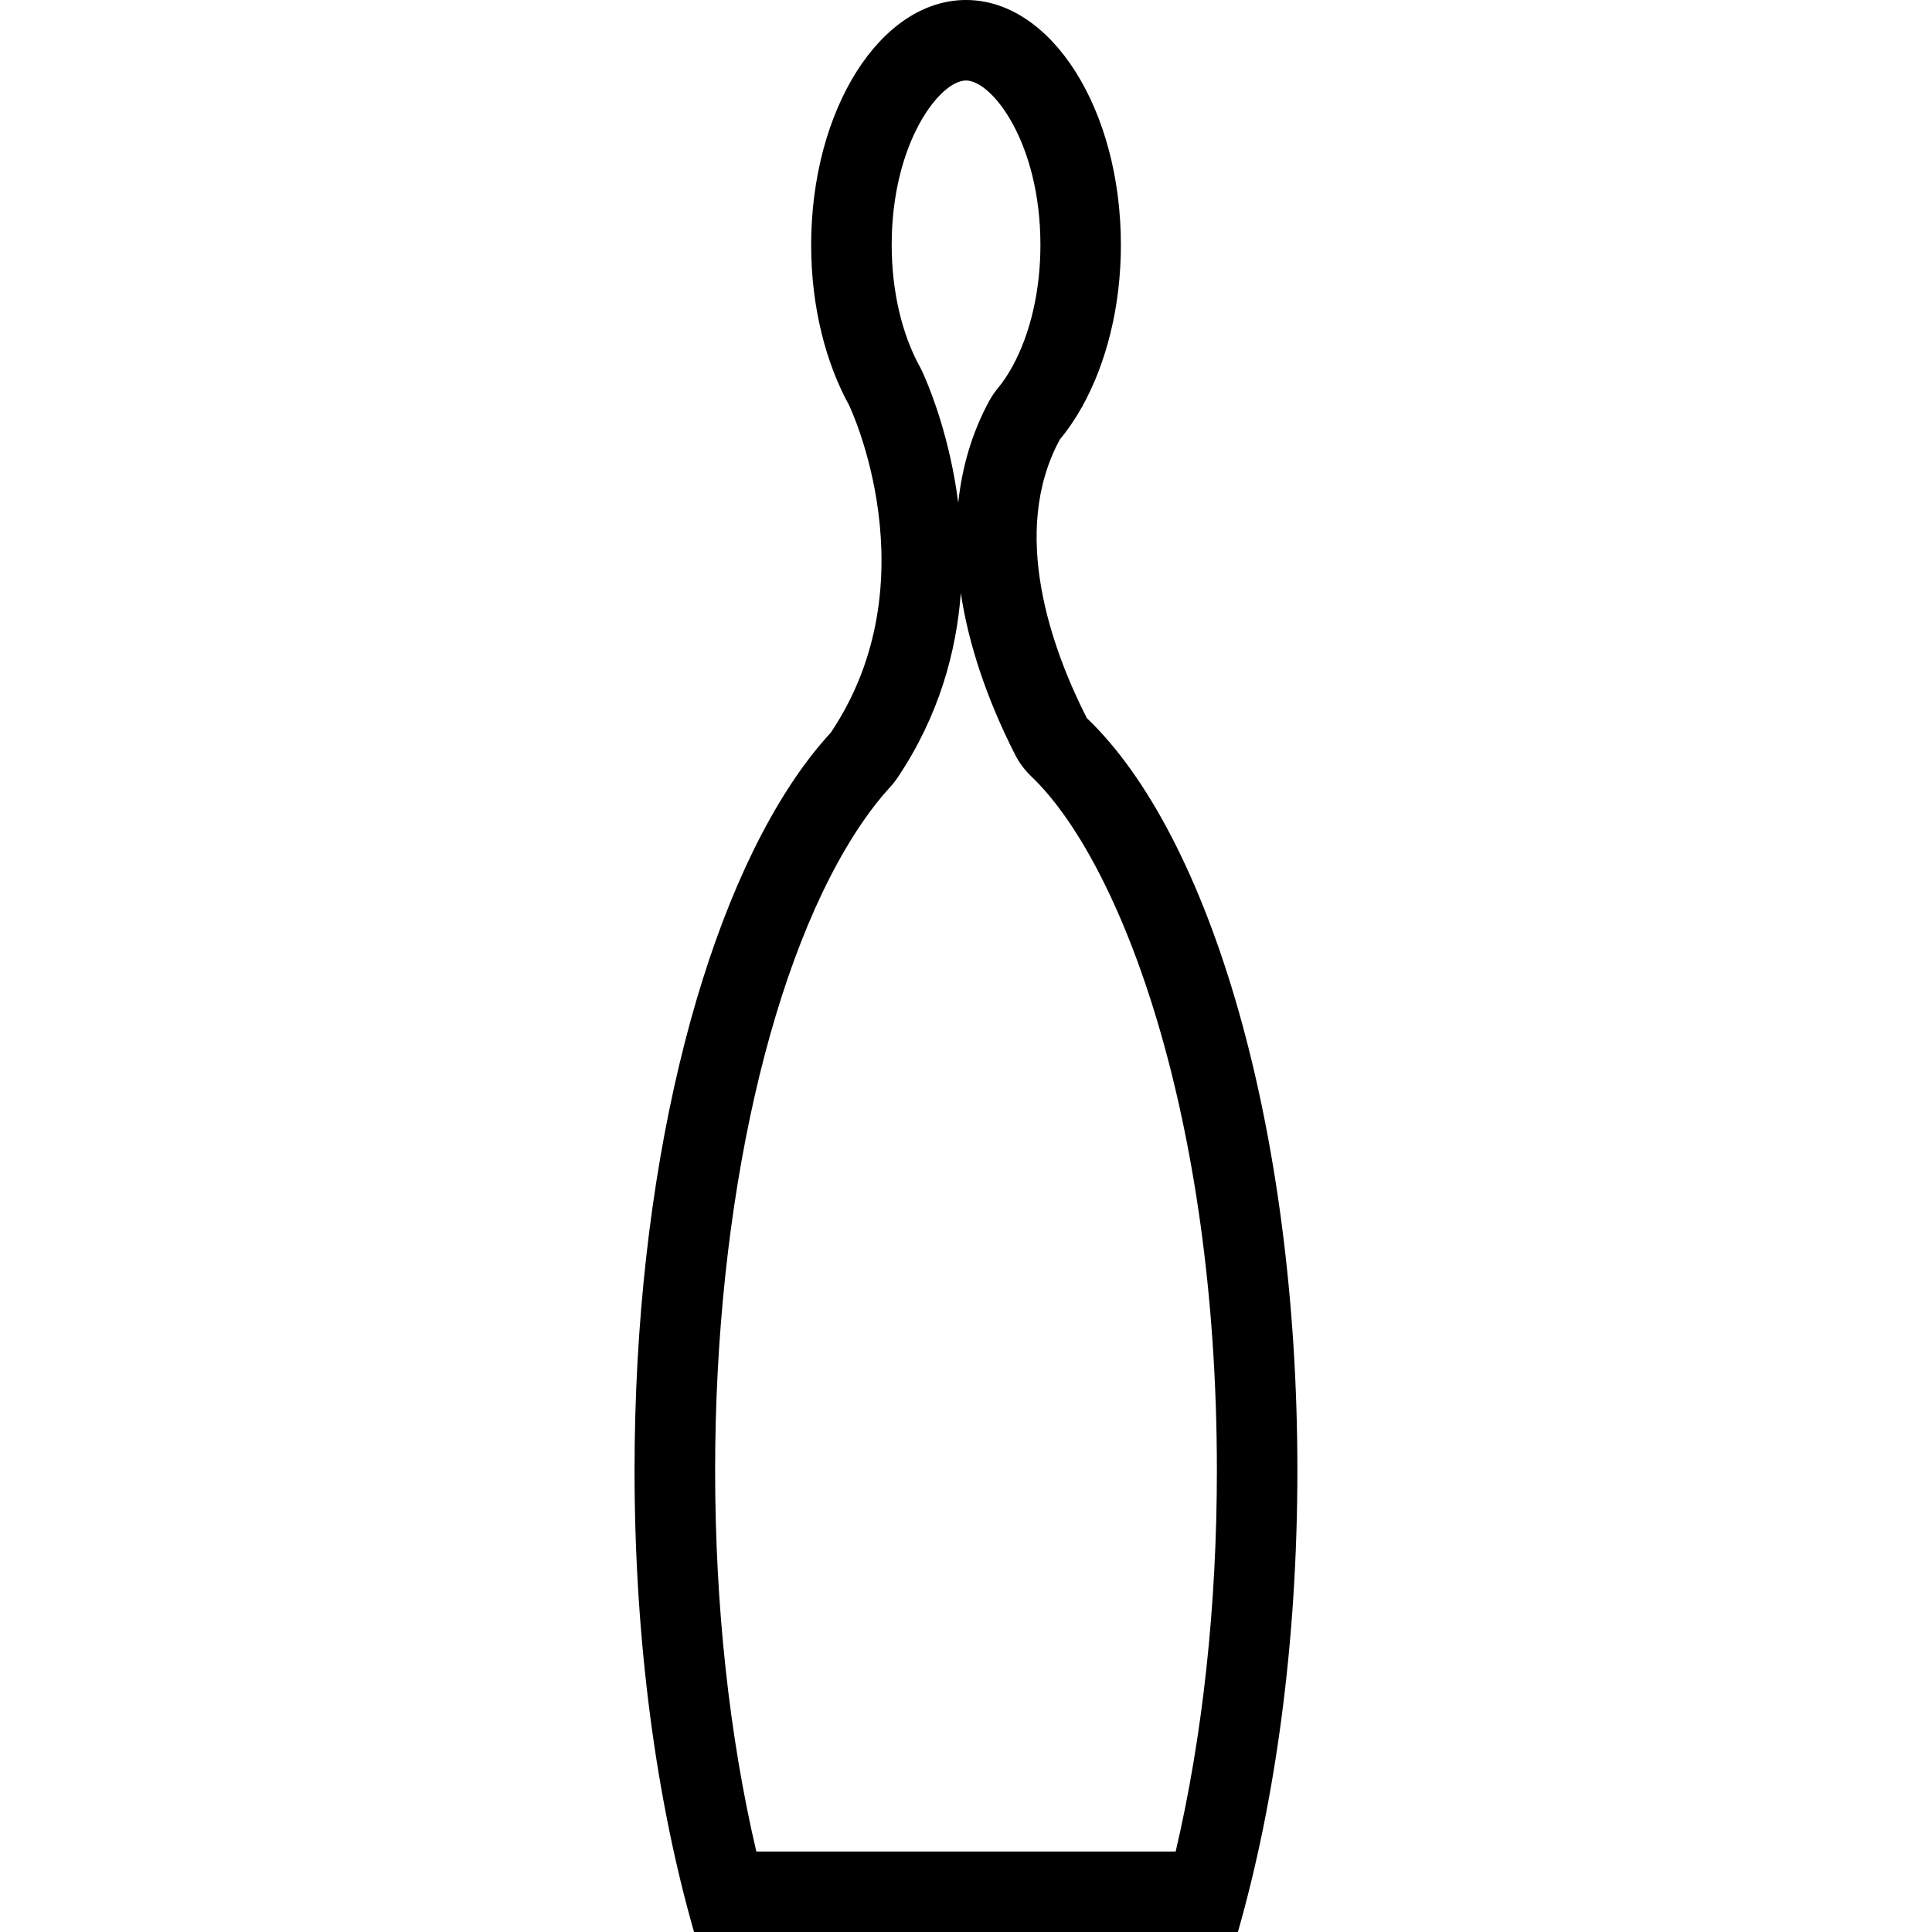 <?xml version="1.0" encoding="utf-8"?>
<!-- Generator: Adobe Illustrator 16.0.0, SVG Export Plug-In . SVG Version: 6.00 Build 0)  -->
<!DOCTYPE svg PUBLIC "-//W3C//DTD SVG 1.1//EN" "http://www.w3.org/Graphics/SVG/1.1/DTD/svg11.dtd">
<svg version="1.1" id="Layer_1" xmlns="http://www.w3.org/2000/svg" xmlns:xlink="http://www.w3.org/1999/xlink" x="0px" y="0px"
	 width="48px" height="48px" viewBox="0 0 48 48" enable-background="new 0 0 48 48" xml:space="preserve">
<g>
	<g>
		<path d="M24,2c0.651,0,1.849,1.551,1.849,4.086c0,1.124-0.245,2.191-0.691,3.01c-0.01,0.017-0.02,0.034-0.029,0.051
			c-0.101,0.181-0.214,0.349-0.338,0.498c-0.082,0.1-0.154,0.207-0.217,0.321c-0.415,0.765-0.67,1.613-0.767,2.524
			c-0.203-1.583-0.676-2.765-0.842-3.143c-0.031-0.077-0.067-0.153-0.107-0.227c-0.454-0.82-0.704-1.898-0.704-3.034
			C22.153,3.551,23.349,2,24,2 M23.871,14.736c0.193,1.273,0.643,2.624,1.347,4.01c0.103,0.202,0.238,0.385,0.402,0.541
			c2.222,2.121,4.613,8.421,4.613,17.243c0,3.362-0.353,6.604-1.024,9.471H18.791c-0.672-2.867-1.024-6.108-1.024-9.471
			c0-6.63,1.399-12.791,3.652-16.09c0.008-0.011,0.015-0.021,0.022-0.032c0.215-0.313,0.442-0.601,0.676-0.856
			c0.069-0.075,0.132-0.155,0.188-0.239C23.333,17.778,23.761,16.188,23.871,14.736 M24,0c-2.126,0-3.847,2.725-3.847,6.086
			c0,1.535,0.361,2.932,0.953,4.002h-0.002c0,0,2.069,4.332-0.461,8.111c-0.294,0.32-0.578,0.678-0.852,1.076
			c-0.004,0.004-0.005,0.006-0.008,0.008h0.002c-2.407,3.504-4.02,9.914-4.02,17.246c0,4.268,0.547,8.219,1.478,11.471h13.512
			c0.931-3.252,1.478-7.203,1.478-11.471c0-8.502-2.169-15.766-5.232-18.689c-0.869-1.711-1.924-4.611-0.67-6.92
			c0.197-0.238,0.381-0.506,0.545-0.801c0.008-0.01,0.014-0.02,0.023-0.031h-0.005c0.592-1.07,0.954-2.467,0.954-4.002
			C27.849,2.725,26.126,0,24,0L24,0z"/>
	</g>
</g>
</svg>
